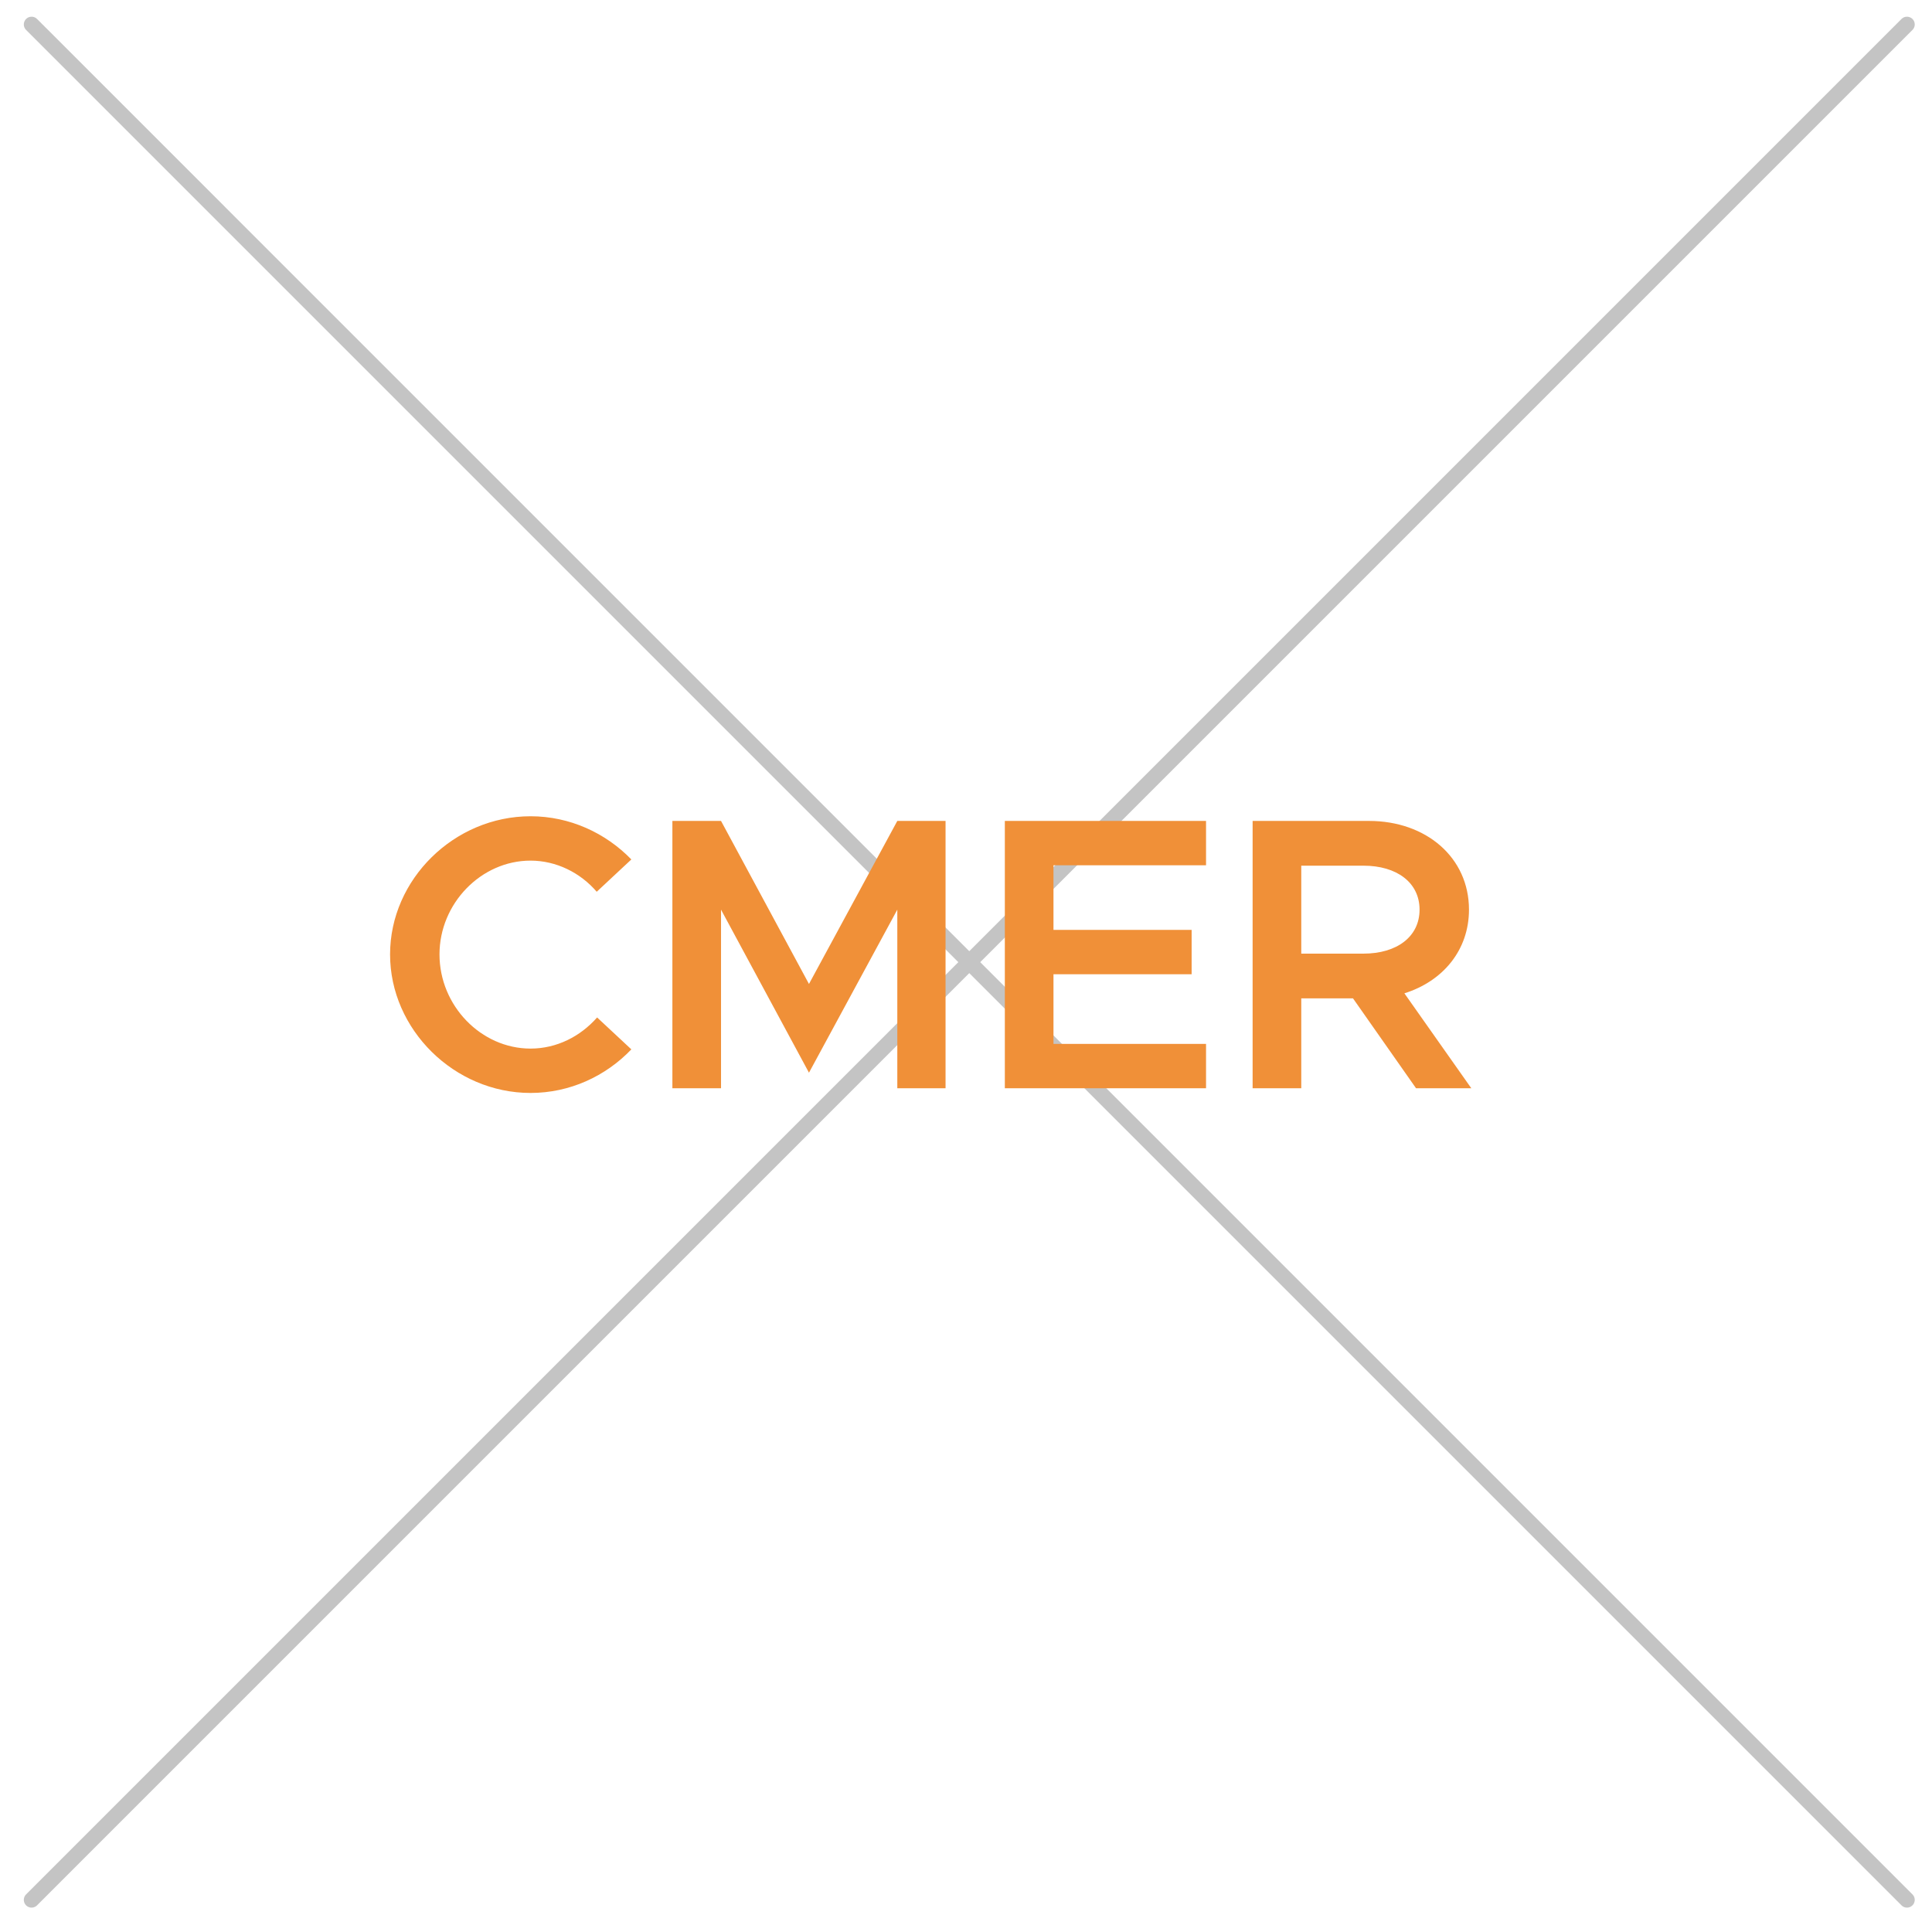 <svg width="79" height="79" viewBox="0 0 79 79" fill="none" xmlns="http://www.w3.org/2000/svg">
<path d="M1.291 77.686L77.977 1" stroke="#C4C4C4" stroke-width="0.634" stroke-linecap="round" stroke-linejoin="round"/>
<path d="M1.291 1L77.977 77.686" stroke="#C4C4C4" stroke-width="0.634" stroke-linecap="round" stroke-linejoin="round"/>
<path d="M21.694 44.691C23.302 44.691 24.766 44.007 25.816 42.909L24.416 41.604C23.731 42.383 22.761 42.877 21.694 42.877C19.674 42.877 17.971 41.126 17.971 39.026C17.971 36.941 19.674 35.191 21.694 35.191C22.745 35.191 23.731 35.684 24.4 36.464L25.816 35.143C24.766 34.061 23.302 33.377 21.694 33.377C18.576 33.377 15.95 35.955 15.95 39.026C15.95 42.097 18.576 44.691 21.694 44.691ZM27.494 44.5H29.483V37.196L33.079 43.863L36.691 37.196V44.5H38.664V33.568H36.691L33.079 40.235L29.483 33.568H27.494V44.5ZM49.315 35.382V33.568H41.088V44.5H49.315V42.686H43.077V39.837H48.726V38.023H43.077V35.382H49.315ZM60.163 44.5L57.426 40.617C59.001 40.124 60.067 38.851 60.067 37.196C60.067 35.064 58.317 33.568 55.978 33.568H51.22V44.5H53.209V40.824H55.325L57.903 44.5H60.163ZM53.209 35.398H55.755C57.107 35.398 58.046 36.082 58.046 37.196C58.046 38.31 57.107 38.994 55.755 38.994H53.209V35.398Z" fill="#F09038"/>
</svg>
